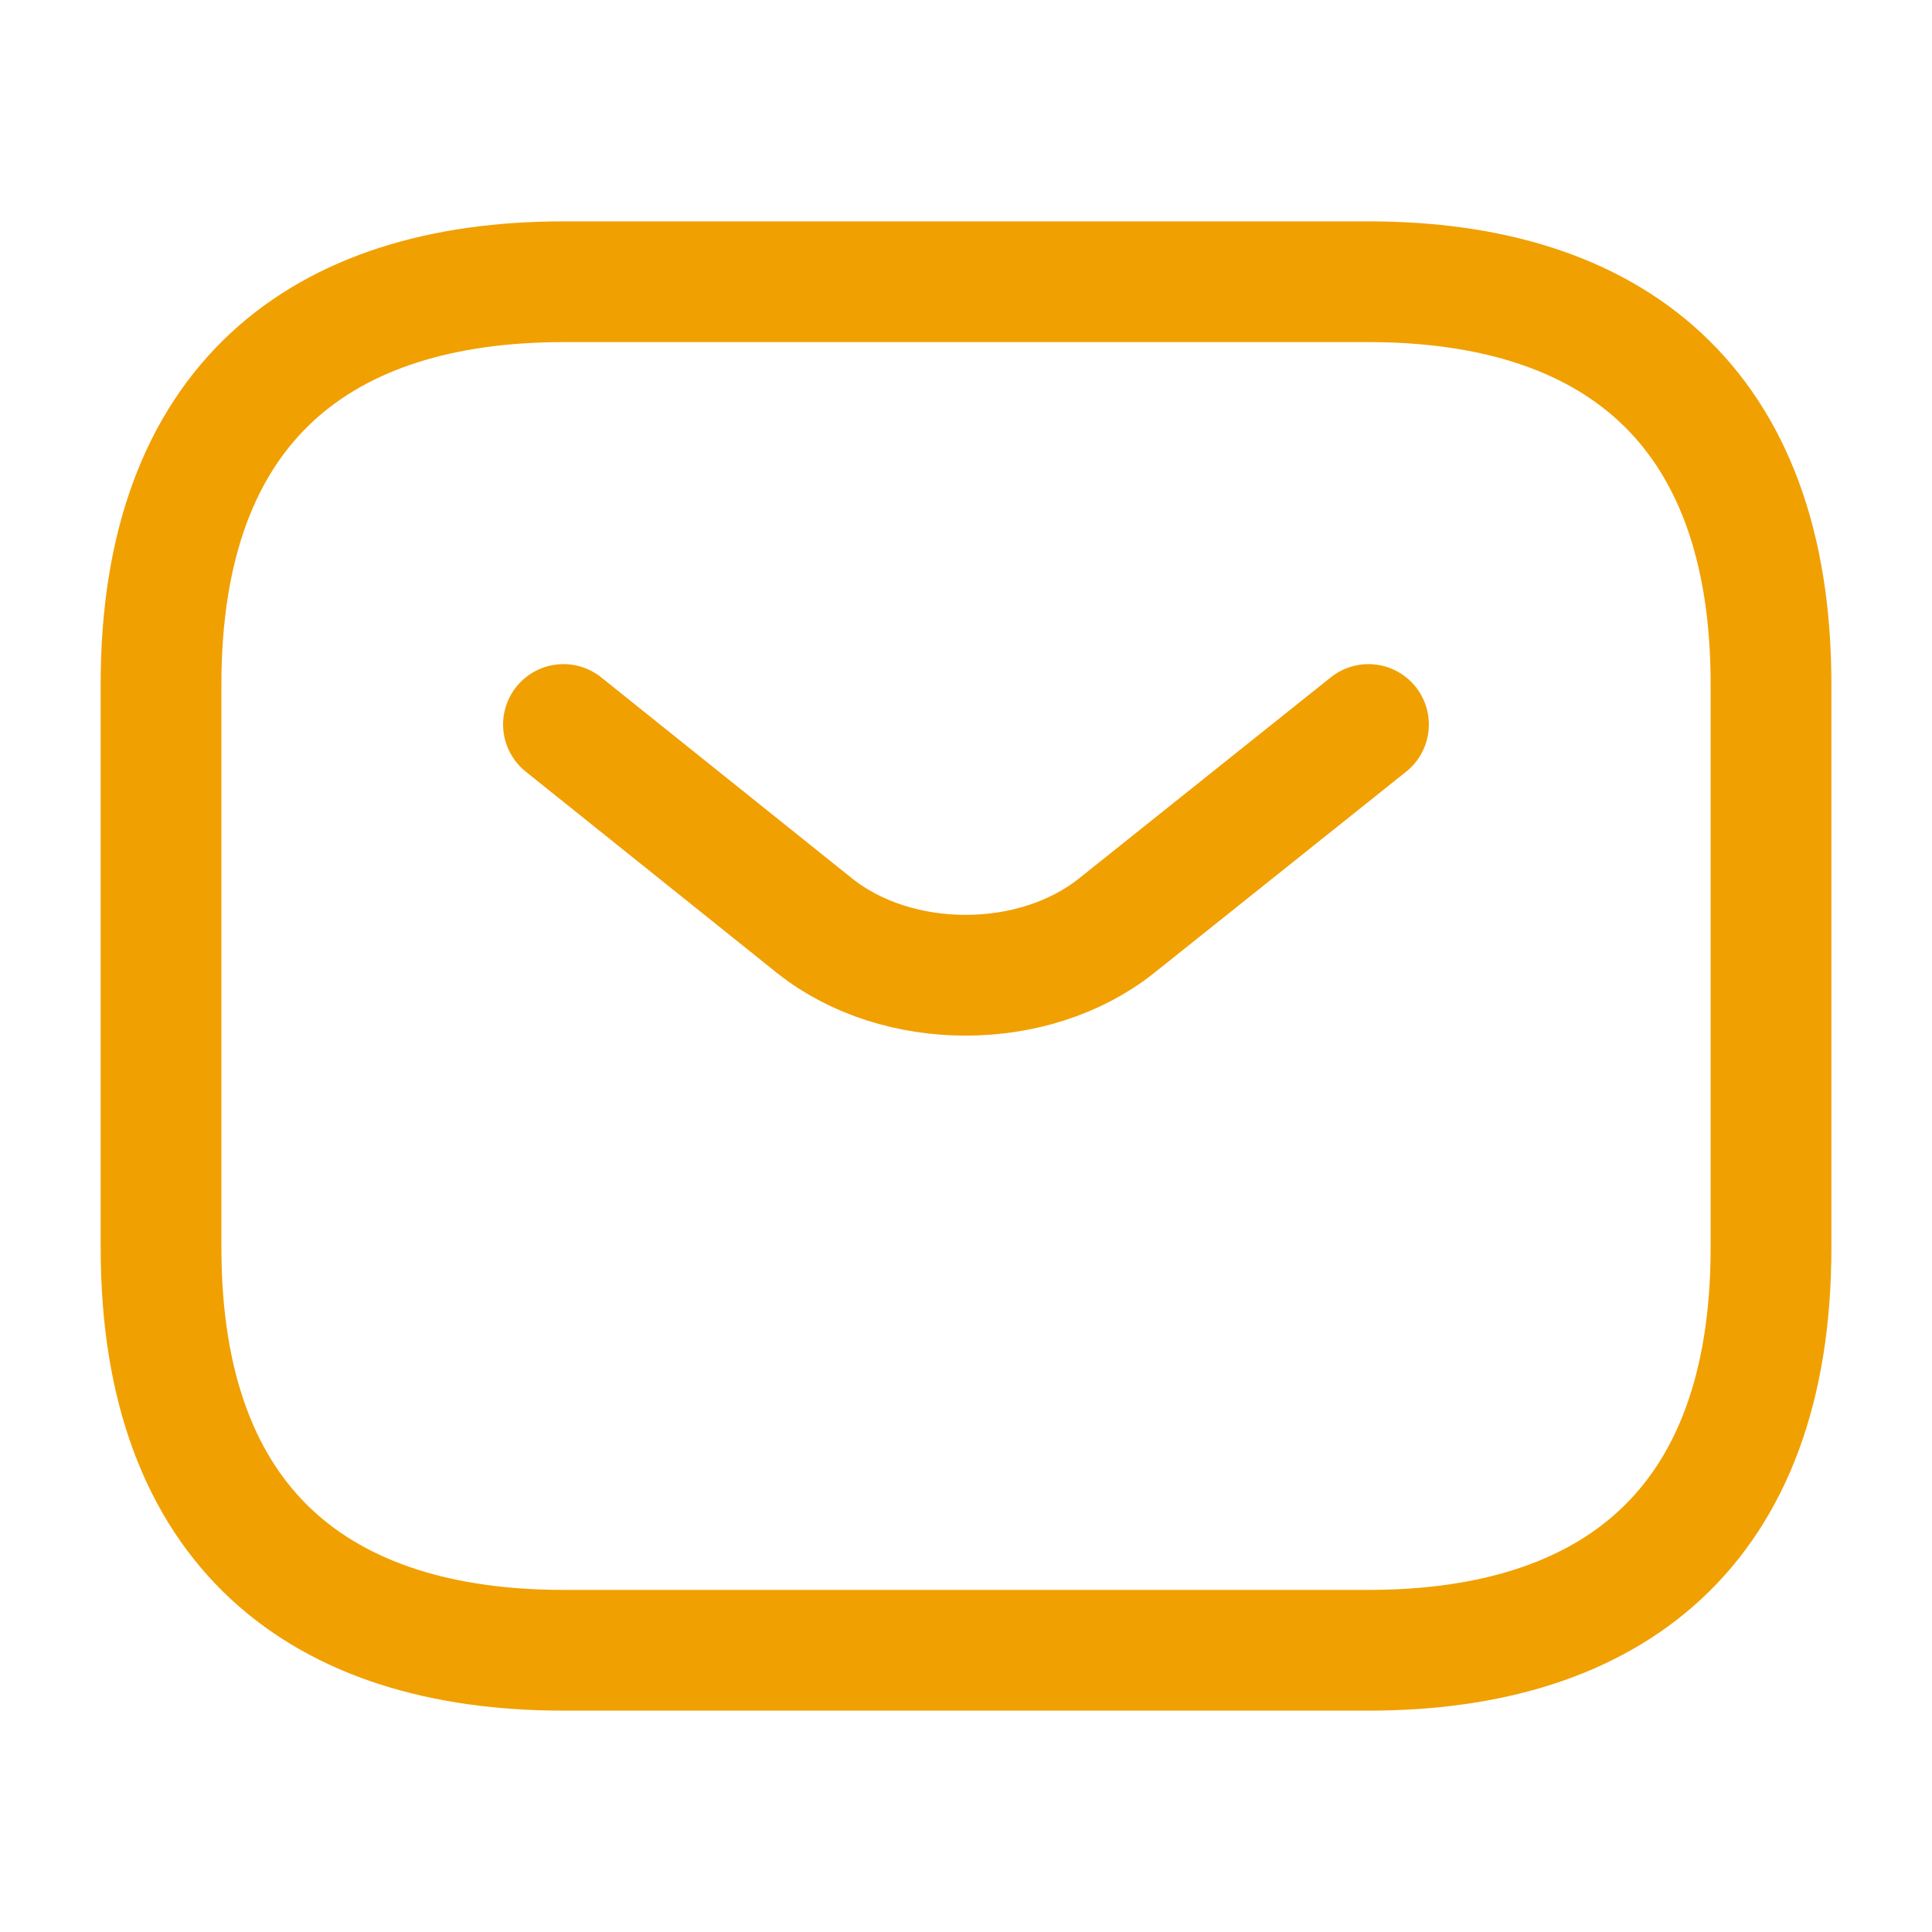 <svg width="40" height="40" viewBox="0 0 40 40" fill="none" xmlns="http://www.w3.org/2000/svg">
<path d="M28.334 34.167H11.667C6.667 34.167 3.334 31.667 3.334 25.833V14.167C3.334 8.333 6.667 5.833 11.667 5.833H28.334C33.334 5.833 36.667 8.333 36.667 14.167V25.833C36.667 31.667 33.334 34.167 28.334 34.167Z" stroke="#F1A002" stroke-width="2.5" stroke-miterlimit="10" stroke-linecap="round" stroke-linejoin="round"/>
<path d="M28.333 15L23.116 19.167C21.399 20.533 18.583 20.533 16.866 19.167L11.666 15" stroke="#F1A002" stroke-width="2.5" stroke-miterlimit="10" stroke-linecap="round" stroke-linejoin="round"/>
</svg>
